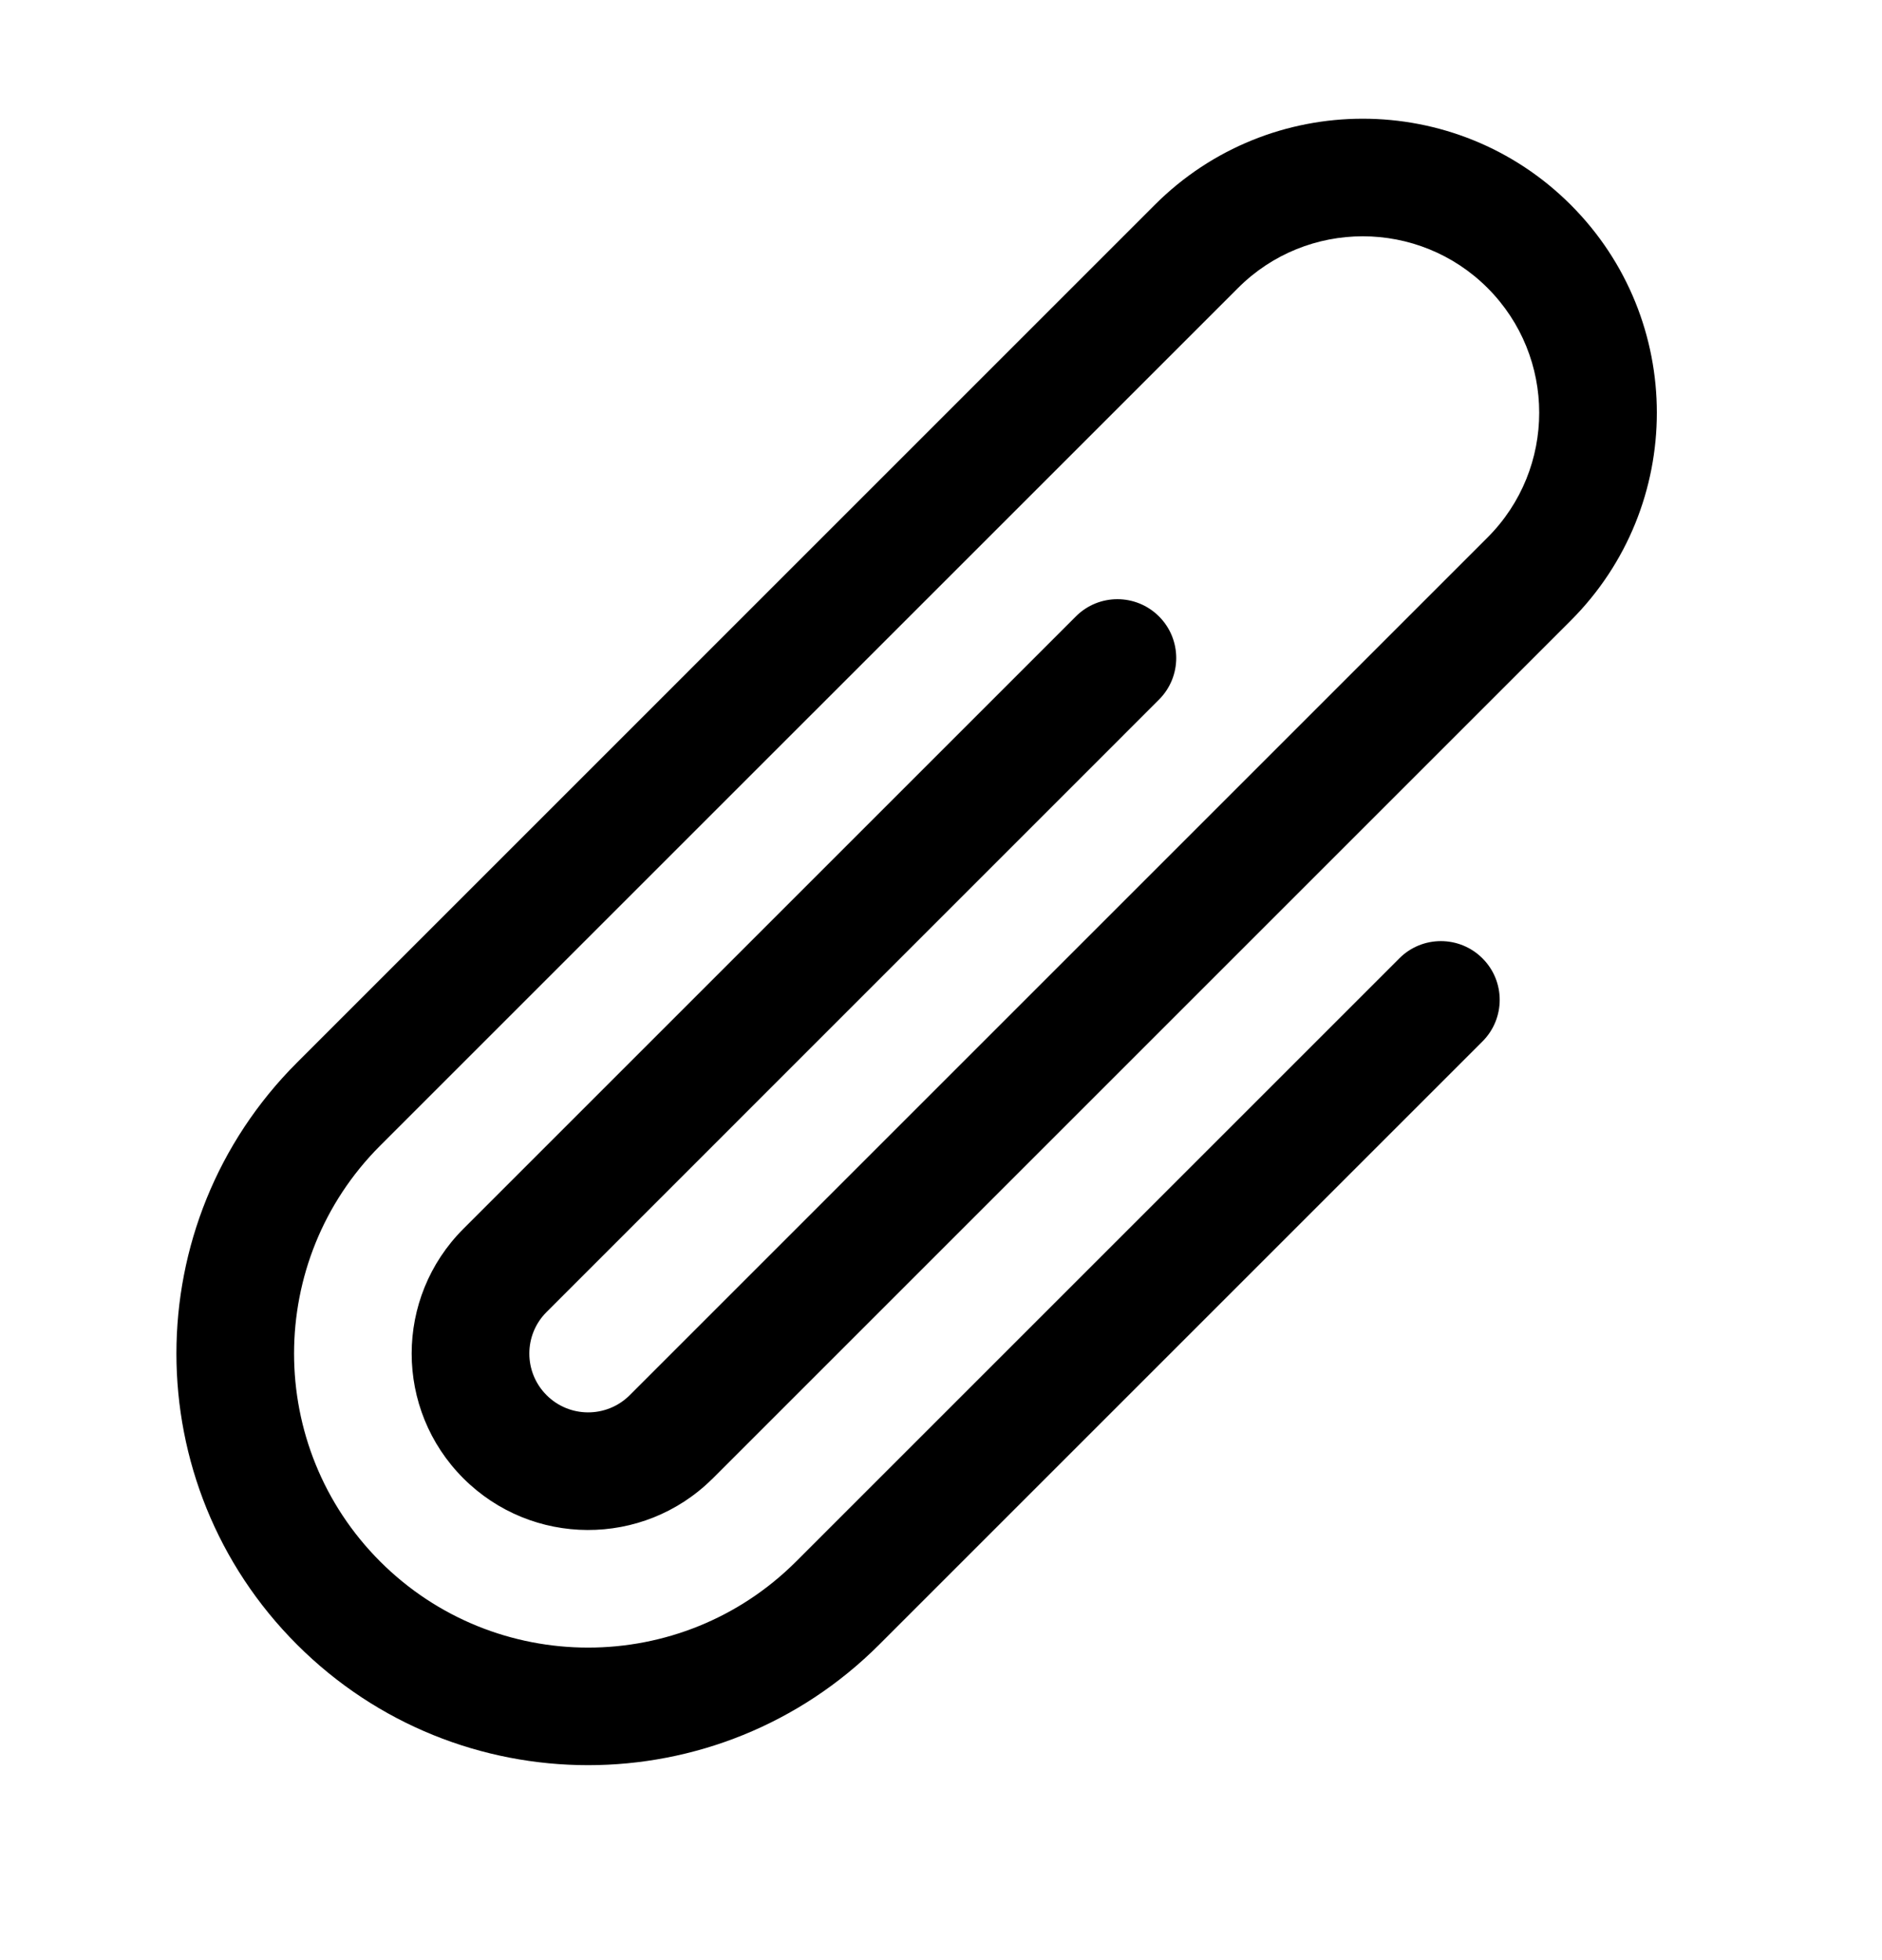 <svg width="24" height="25" viewBox="0 0 24 25" fill="none" xmlns="http://www.w3.org/2000/svg">
<path fill-rule="evenodd" clip-rule="evenodd" d="M18.97 3.673C18.091 2.794 16.666 2.794 15.788 3.673L4.848 14.612C3.384 16.077 3.384 18.451 4.848 19.916C6.313 21.38 8.687 21.38 10.152 19.916L17.845 12.223C18.137 11.93 18.612 11.93 18.905 12.223C19.198 12.515 19.198 12.99 18.905 13.283L11.212 20.976C9.162 23.026 5.838 23.026 3.788 20.976C1.737 18.926 1.737 15.602 3.788 13.552L14.727 2.612C16.191 1.148 18.566 1.148 20.03 2.612C21.495 4.077 21.495 6.451 20.03 7.916L9.097 18.849C9.095 18.851 9.092 18.854 9.089 18.857L9.082 18.864L9.08 18.866L9.077 18.868C8.198 19.734 6.783 19.729 5.909 18.855C5.03 17.976 5.03 16.552 5.909 15.673L13.72 7.862C14.012 7.569 14.487 7.569 14.78 7.862C15.073 8.155 15.073 8.63 14.78 8.923L6.97 16.734C6.677 17.026 6.677 17.501 6.97 17.794C7.26 18.085 7.731 18.087 8.024 17.801L18.97 6.855C19.848 5.976 19.848 4.552 18.97 3.673Z" fill="black"/>
</svg>
